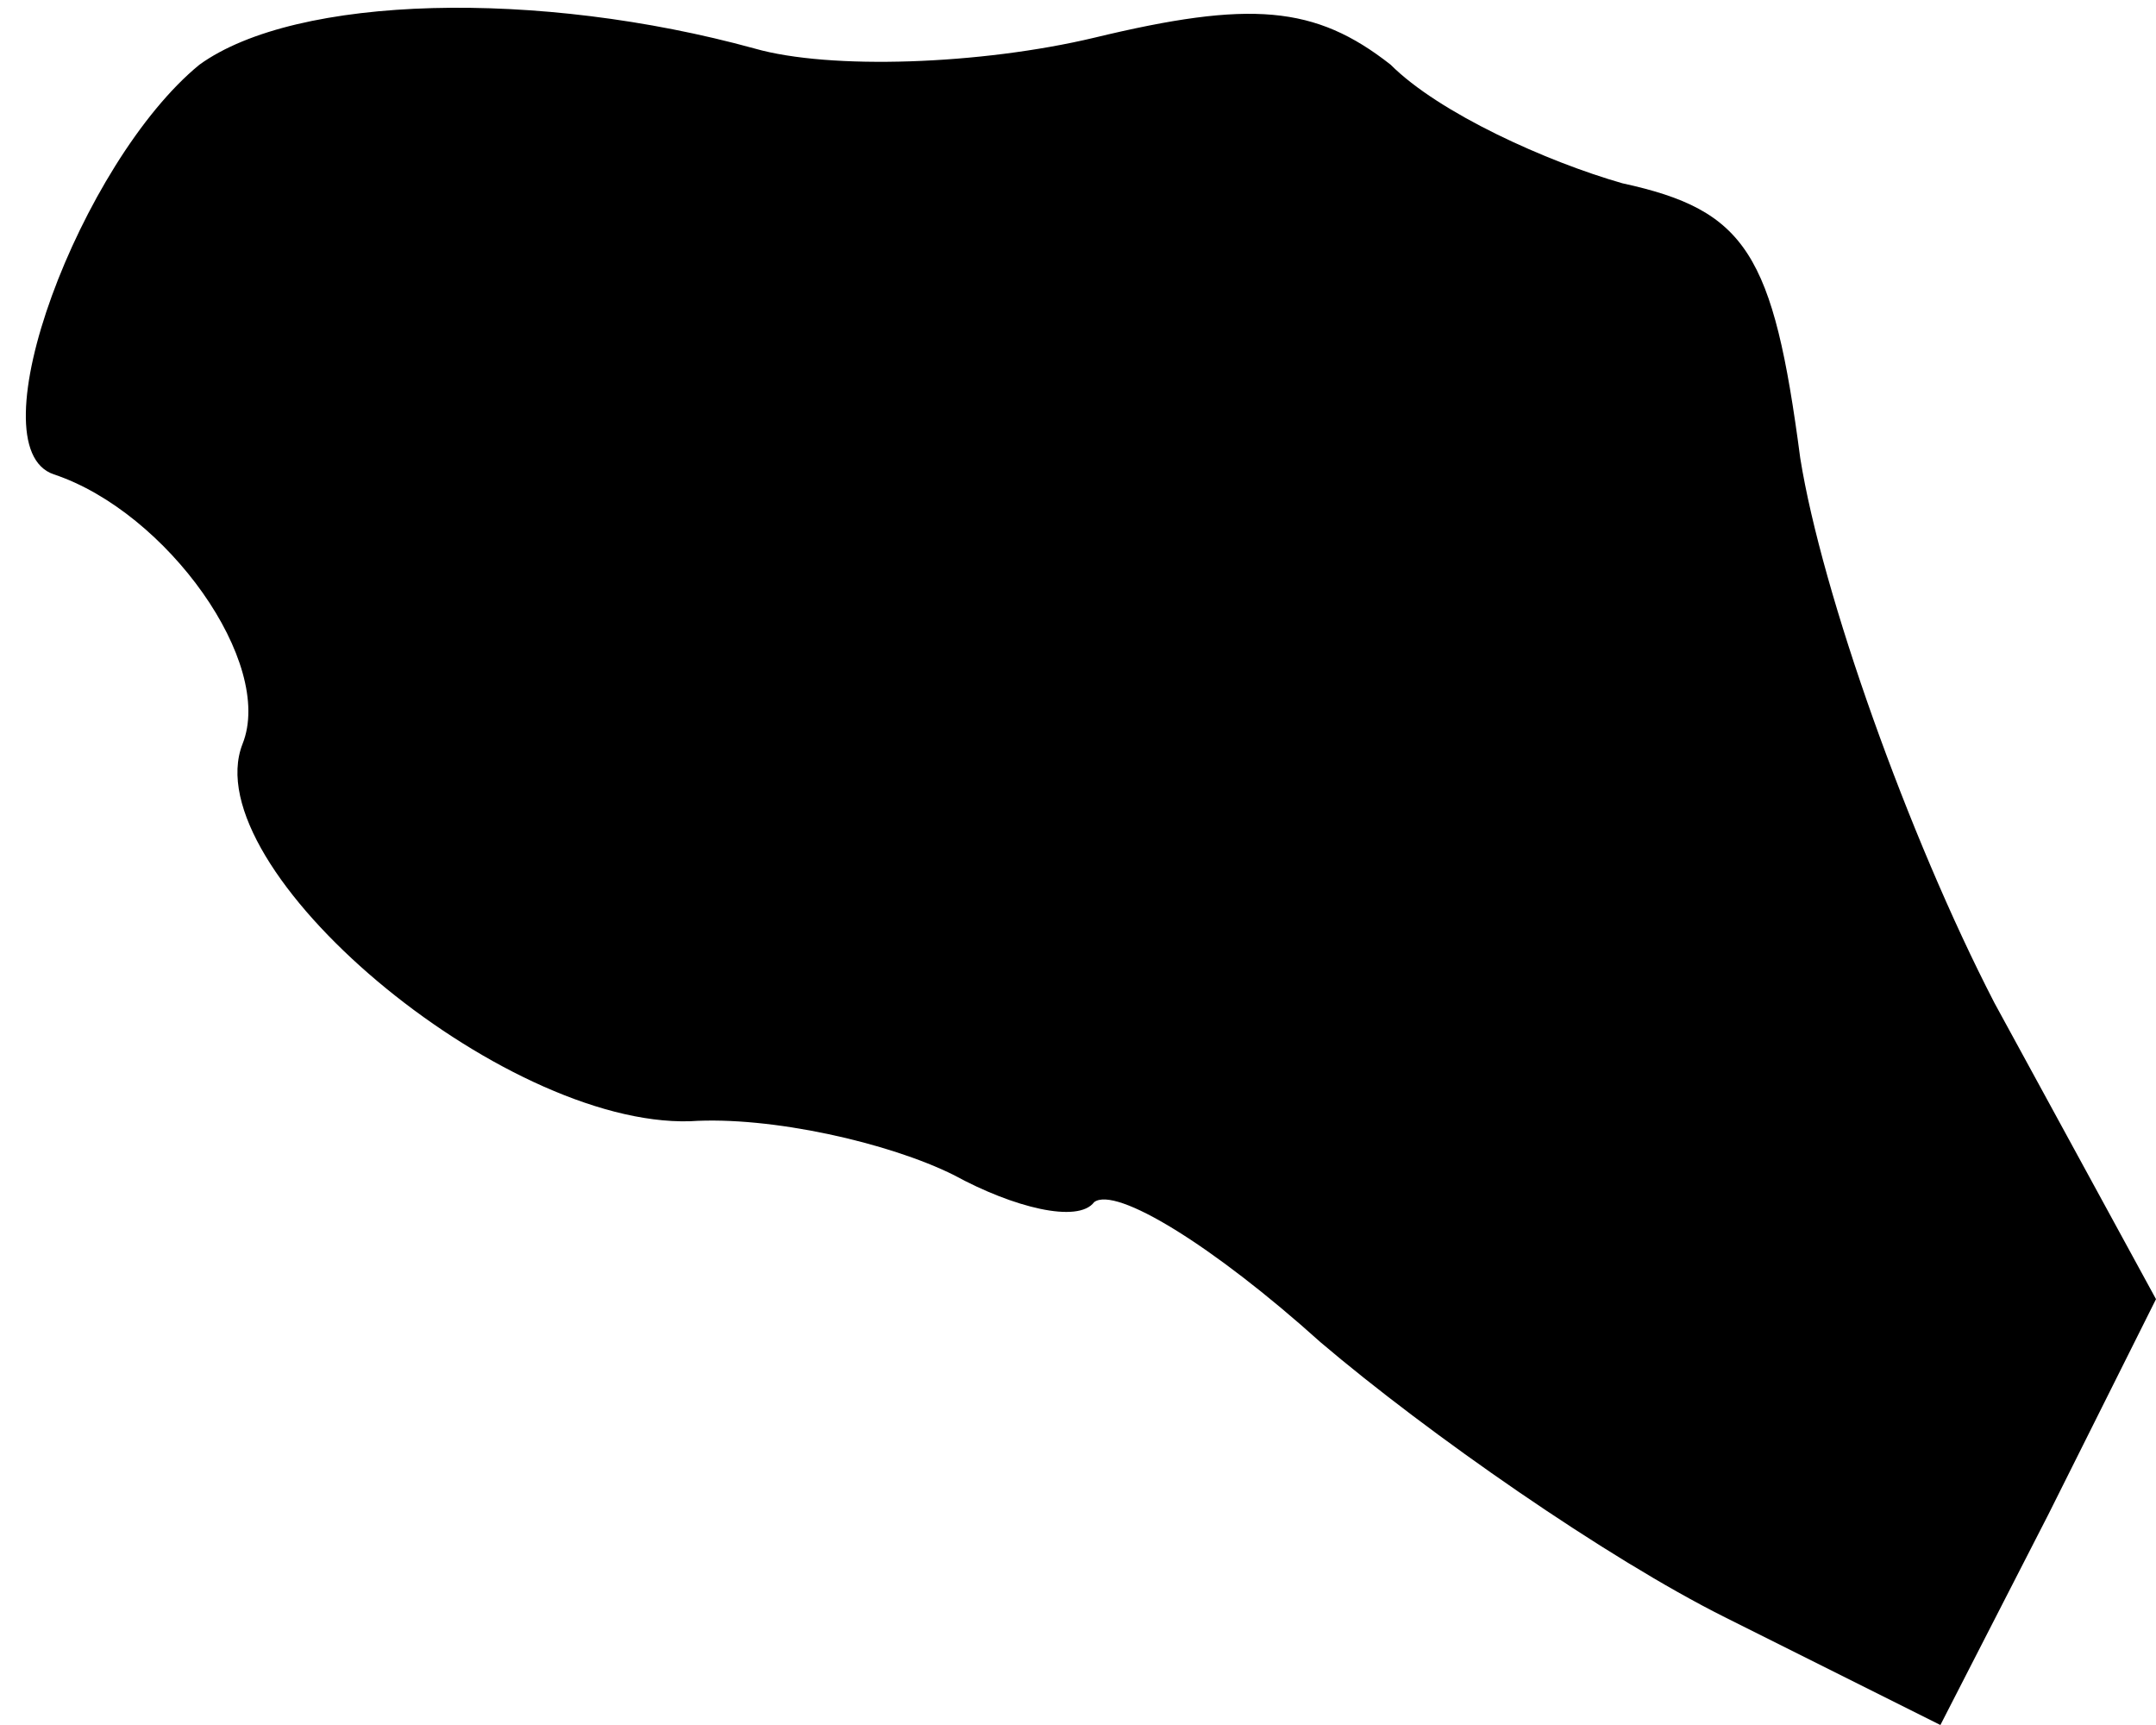 <?xml version="1.0" standalone="no"?>
<!DOCTYPE svg PUBLIC "-//W3C//DTD SVG 20010904//EN"
 "http://www.w3.org/TR/2001/REC-SVG-20010904/DTD/svg10.dtd">
<svg version="1.0" xmlns="http://www.w3.org/2000/svg"
 width="40pt" height="32pt" viewBox="0 0 40 32"
 preserveAspectRatio="xMidYMid meet">
<g transform="translate(0,32) scale(0.1,-0.1)"
fill="#000000" stroke="none">
<path fill="#000000" stroke="none" d="M37 308 c-22 -18 -42 -71 -27 -76 21
-7 41 -35 35 -50 -9 -23 48 -71 83 -70 15 1 37 -4 49 -10 11 -6 23 -9 26 -5 4
3 22 -8 42 -26 20 -17 53 -40 75 -51 l40 -20 20 39 20 40 -30 55 c-16 31 -32
76 -36 101 -5 38 -10 46 -33 51 -14 4 -34 13 -43 22 -14 11 -26 12 -55 5 -21
-5 -49 -6 -63 -2 -40 11 -85 10 -103 -3z"/>
</g>
</svg>
